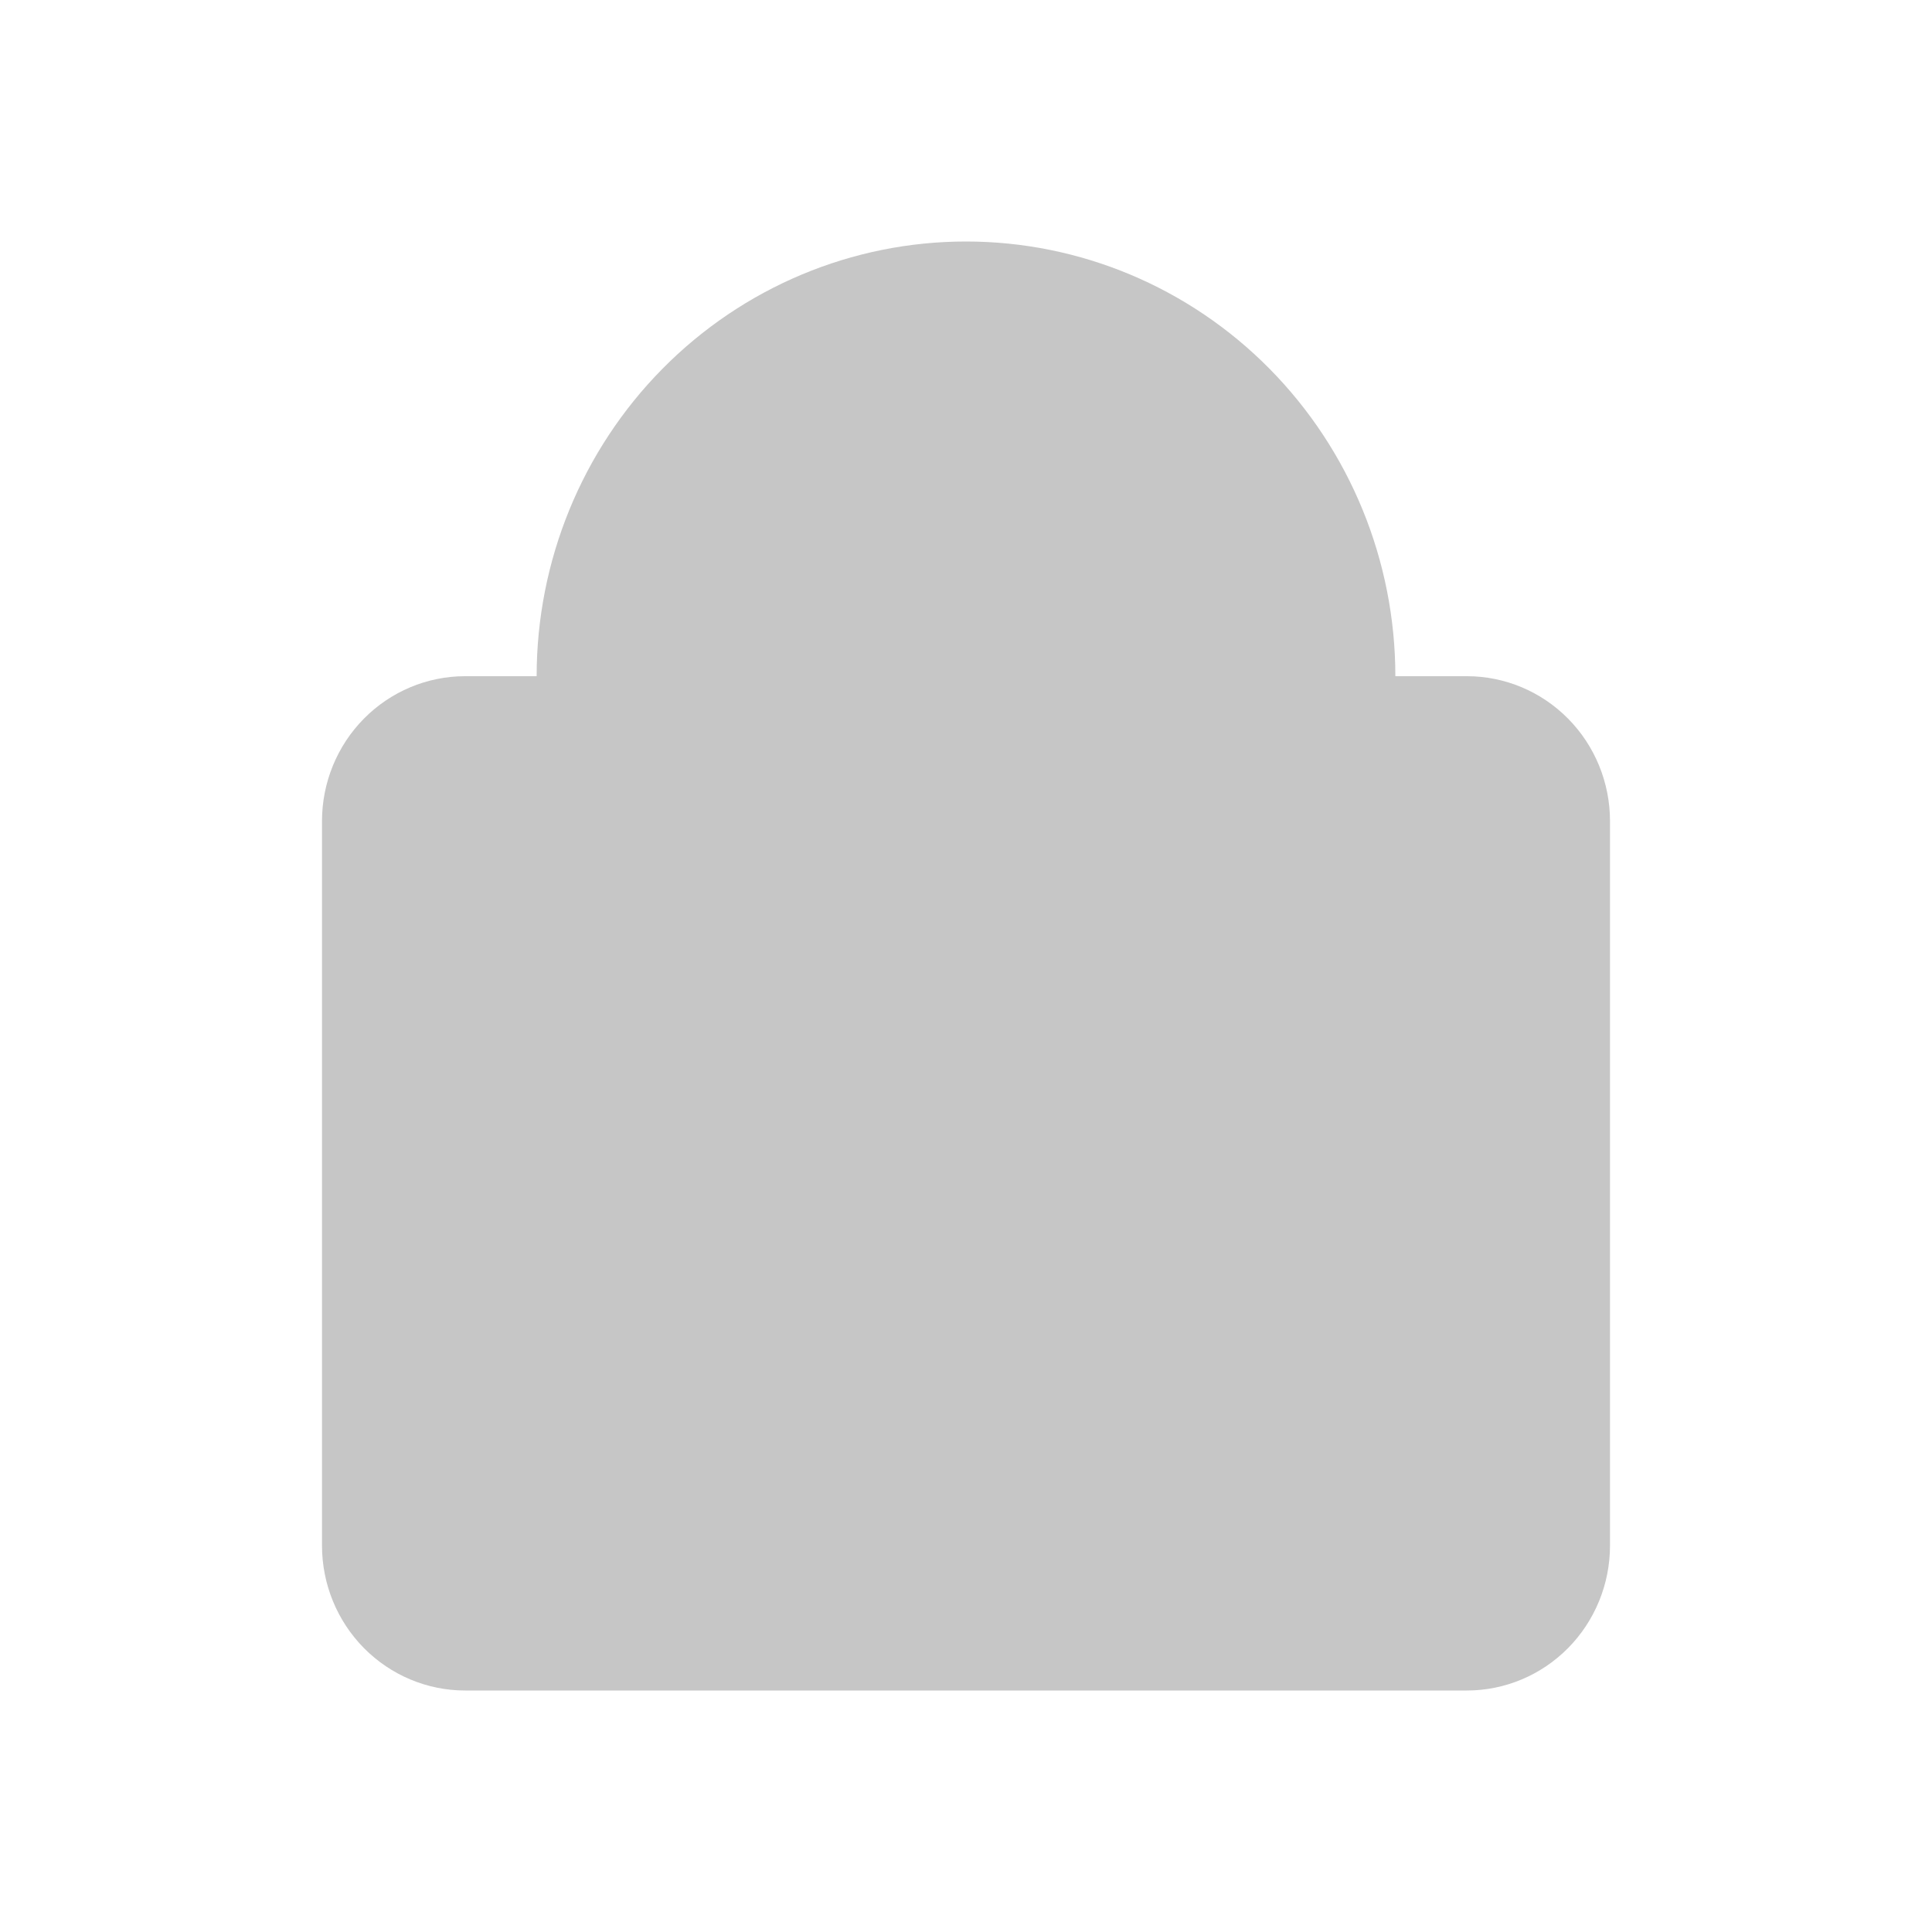 <svg width="30" height="30" viewBox="0 0 30 30" fill="none" xmlns="http://www.w3.org/2000/svg">
<path fillRule="evenodd" clipRule="evenodd" d="M8.333 10.5C8.333 8.71 9.036 6.993 10.286 5.727C11.536 4.461 13.232 3.75 15 3.75C16.768 3.75 18.464 4.461 19.714 5.727C20.964 6.993 21.667 8.71 21.667 10.5H22.778C23.367 10.5 23.932 10.737 24.349 11.159C24.766 11.581 25 12.153 25 12.75V24C25 24.597 24.766 25.169 24.349 25.591C23.932 26.013 23.367 26.25 22.778 26.25H7.222C6.633 26.25 6.068 26.013 5.651 25.591C5.234 25.169 5 24.597 5 24V12.75C5 12.153 5.234 11.581 5.651 11.159C6.068 10.737 6.633 10.5 7.222 10.5H8.333ZM15 6C16.179 6 17.309 6.474 18.143 7.318C18.976 8.162 19.444 9.307 19.444 10.5H10.556C10.556 9.307 11.024 8.162 11.857 7.318C12.691 6.474 13.821 6 15 6ZM17.222 17.25C17.222 17.645 17.119 18.033 16.924 18.375C16.729 18.717 16.449 19.001 16.111 19.198V20.625C16.111 20.923 15.994 21.209 15.786 21.421C15.577 21.631 15.295 21.75 15 21.75C14.705 21.75 14.423 21.631 14.214 21.421C14.006 21.209 13.889 20.923 13.889 20.625V19.198C13.465 18.951 13.134 18.569 12.947 18.111C12.76 17.653 12.727 17.146 12.854 16.668C12.98 16.189 13.259 15.767 13.647 15.465C14.035 15.164 14.511 15 15 15C15.589 15 16.155 15.237 16.571 15.659C16.988 16.081 17.222 16.653 17.222 17.25Z" fill="#C6C6C6"/>
</svg> 